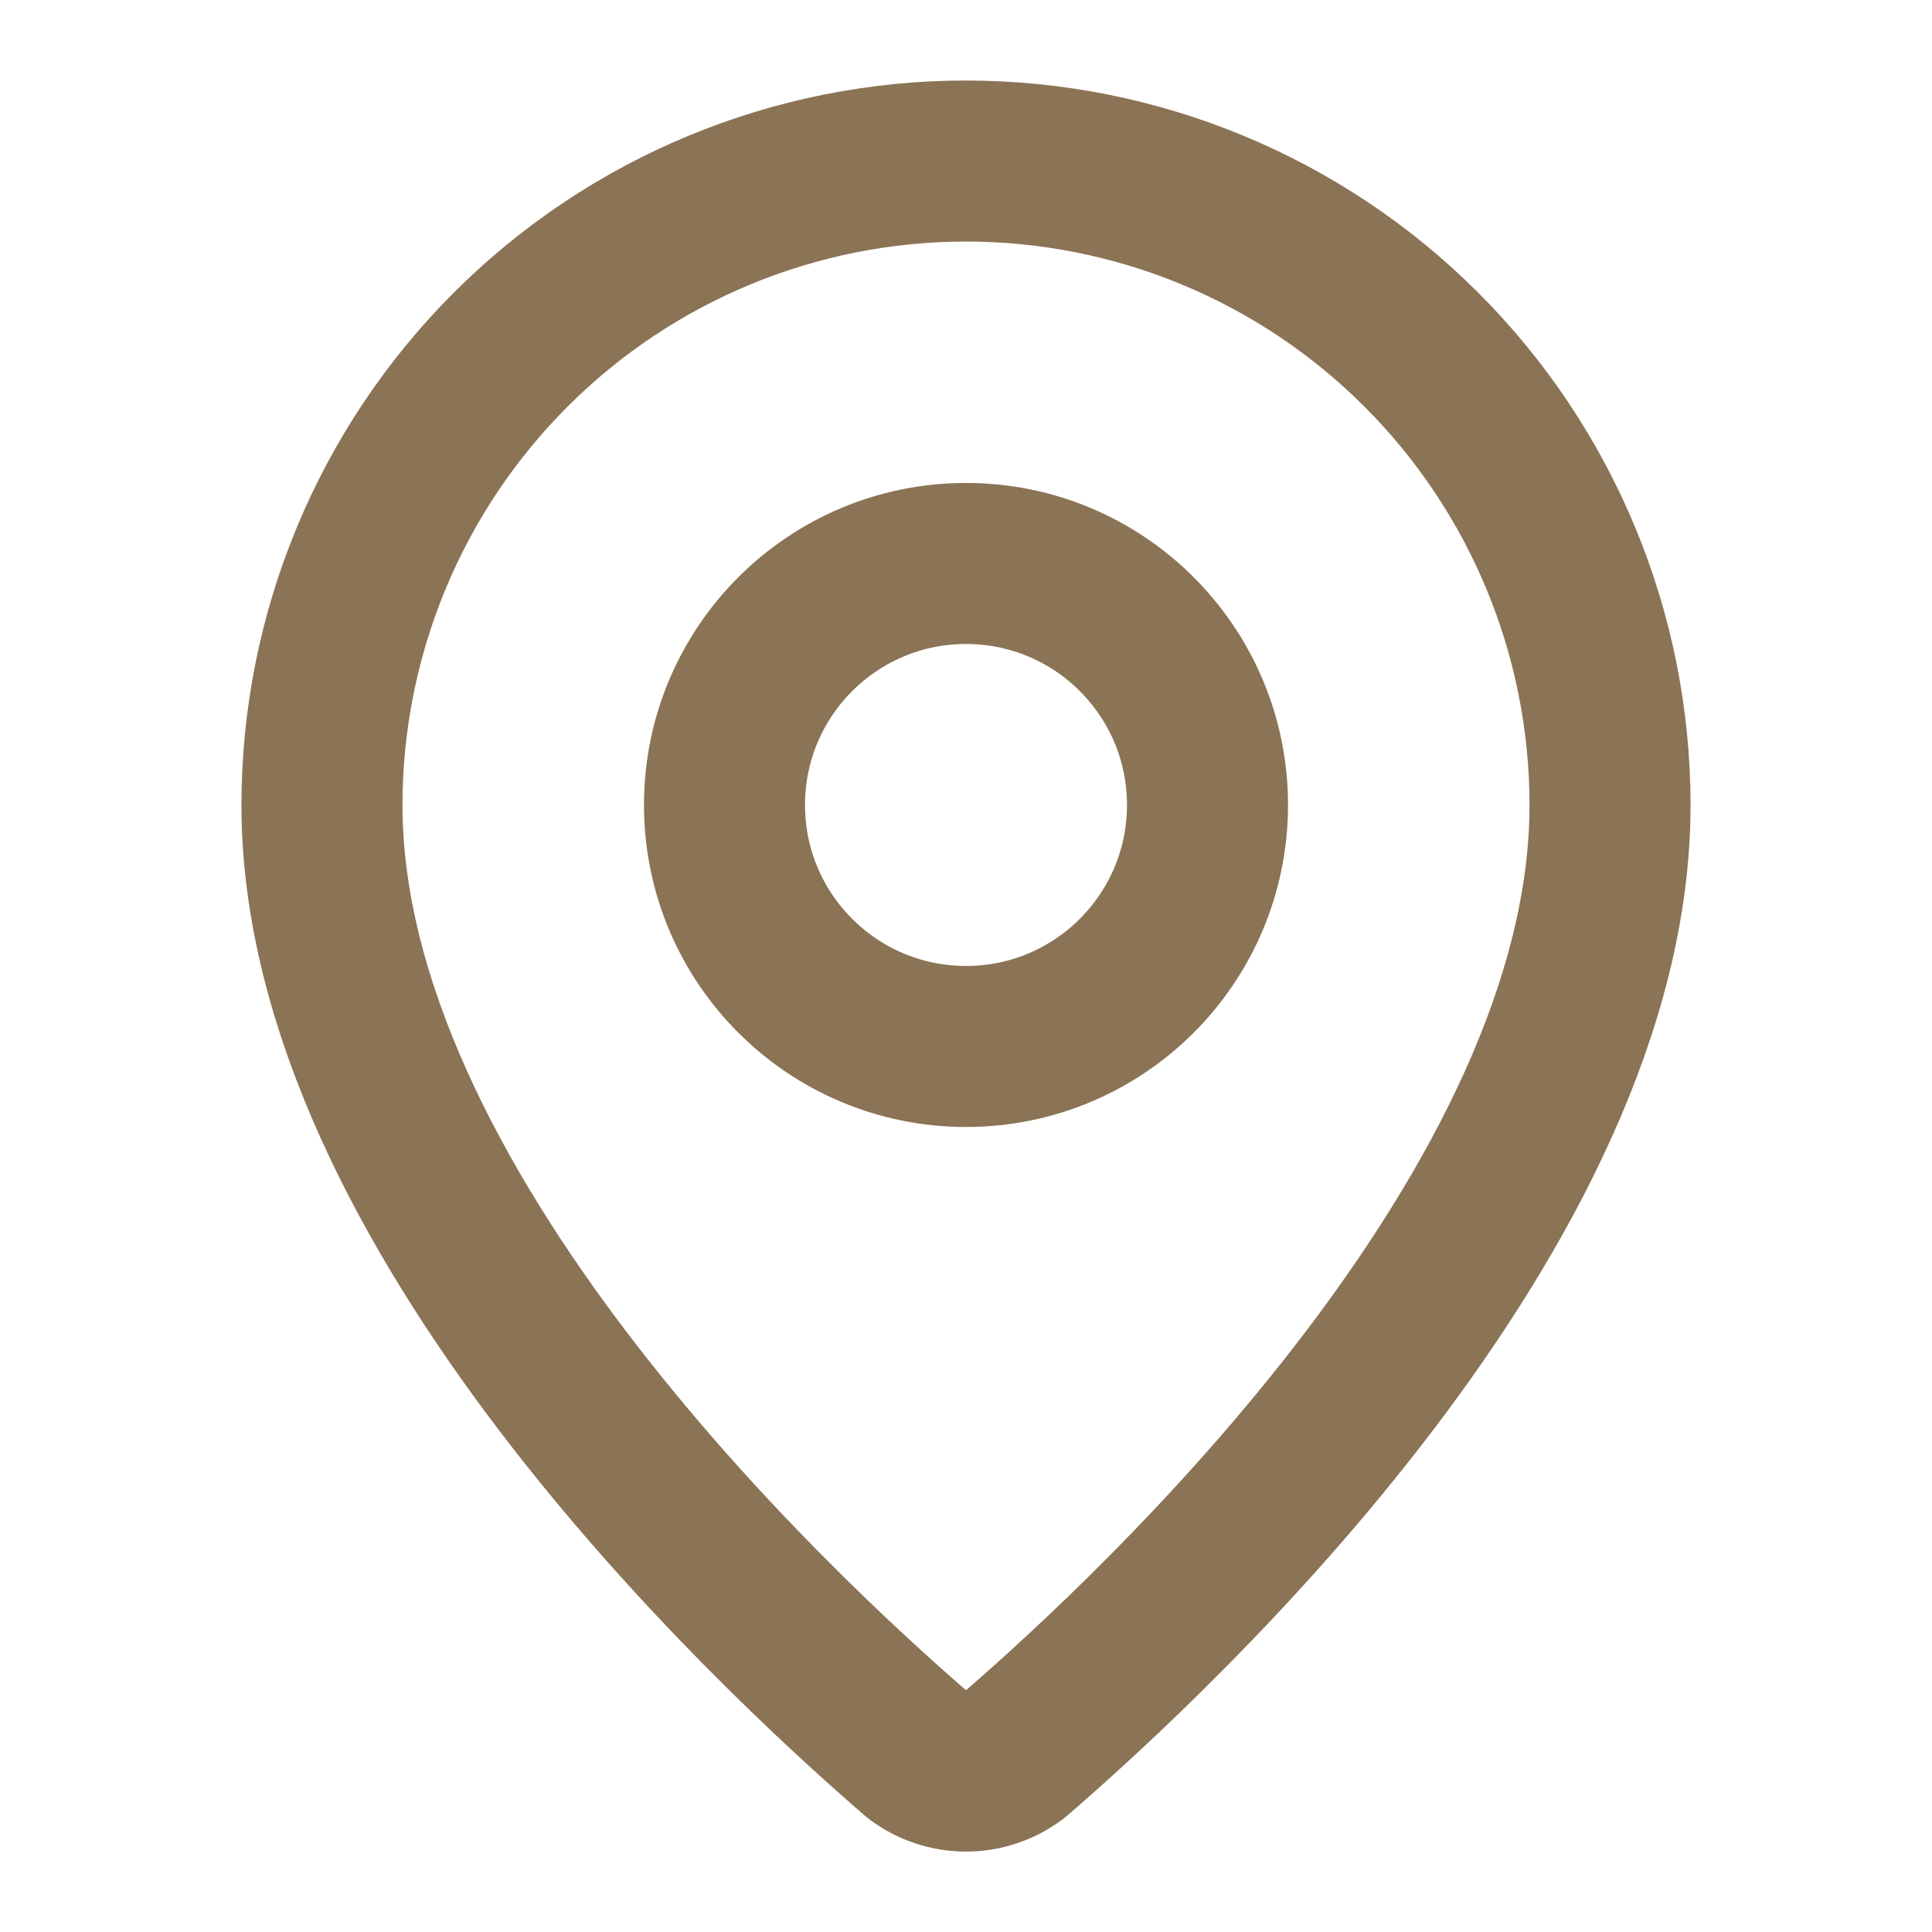 <svg width="20" height="20" viewBox="0 0 20 20" fill="none" xmlns="http://www.w3.org/2000/svg">
<g clip-path="url(#clip0_1_17590)">
<path d="M16.667 8.334C16.667 12.495 12.051 16.828 10.501 18.166C10.356 18.275 10.181 18.334 10 18.334C9.819 18.334 9.643 18.275 9.499 18.166C7.949 16.828 3.333 12.495 3.333 8.334C3.333 6.566 4.036 4.87 5.286 3.62C6.536 2.369 8.232 1.667 10 1.667C11.768 1.667 13.464 2.369 14.714 3.62C15.964 4.87 16.667 6.566 16.667 8.334Z" stroke="#8B7355" stroke-width="1.667" stroke-linecap="round" stroke-linejoin="round"/>
<path d="M10 10.833C11.381 10.833 12.5 9.714 12.5 8.333C12.5 6.952 11.381 5.833 10 5.833C8.619 5.833 7.5 6.952 7.5 8.333C7.5 9.714 8.619 10.833 10 10.833Z" stroke="#8B7355" stroke-width="1.667" stroke-linecap="round" stroke-linejoin="round"/>
</g>
<defs>
<clipPath id="clip0_1_17590">
<rect width="20" height="20" fill="white"/>
</clipPath>
</defs>
</svg>
